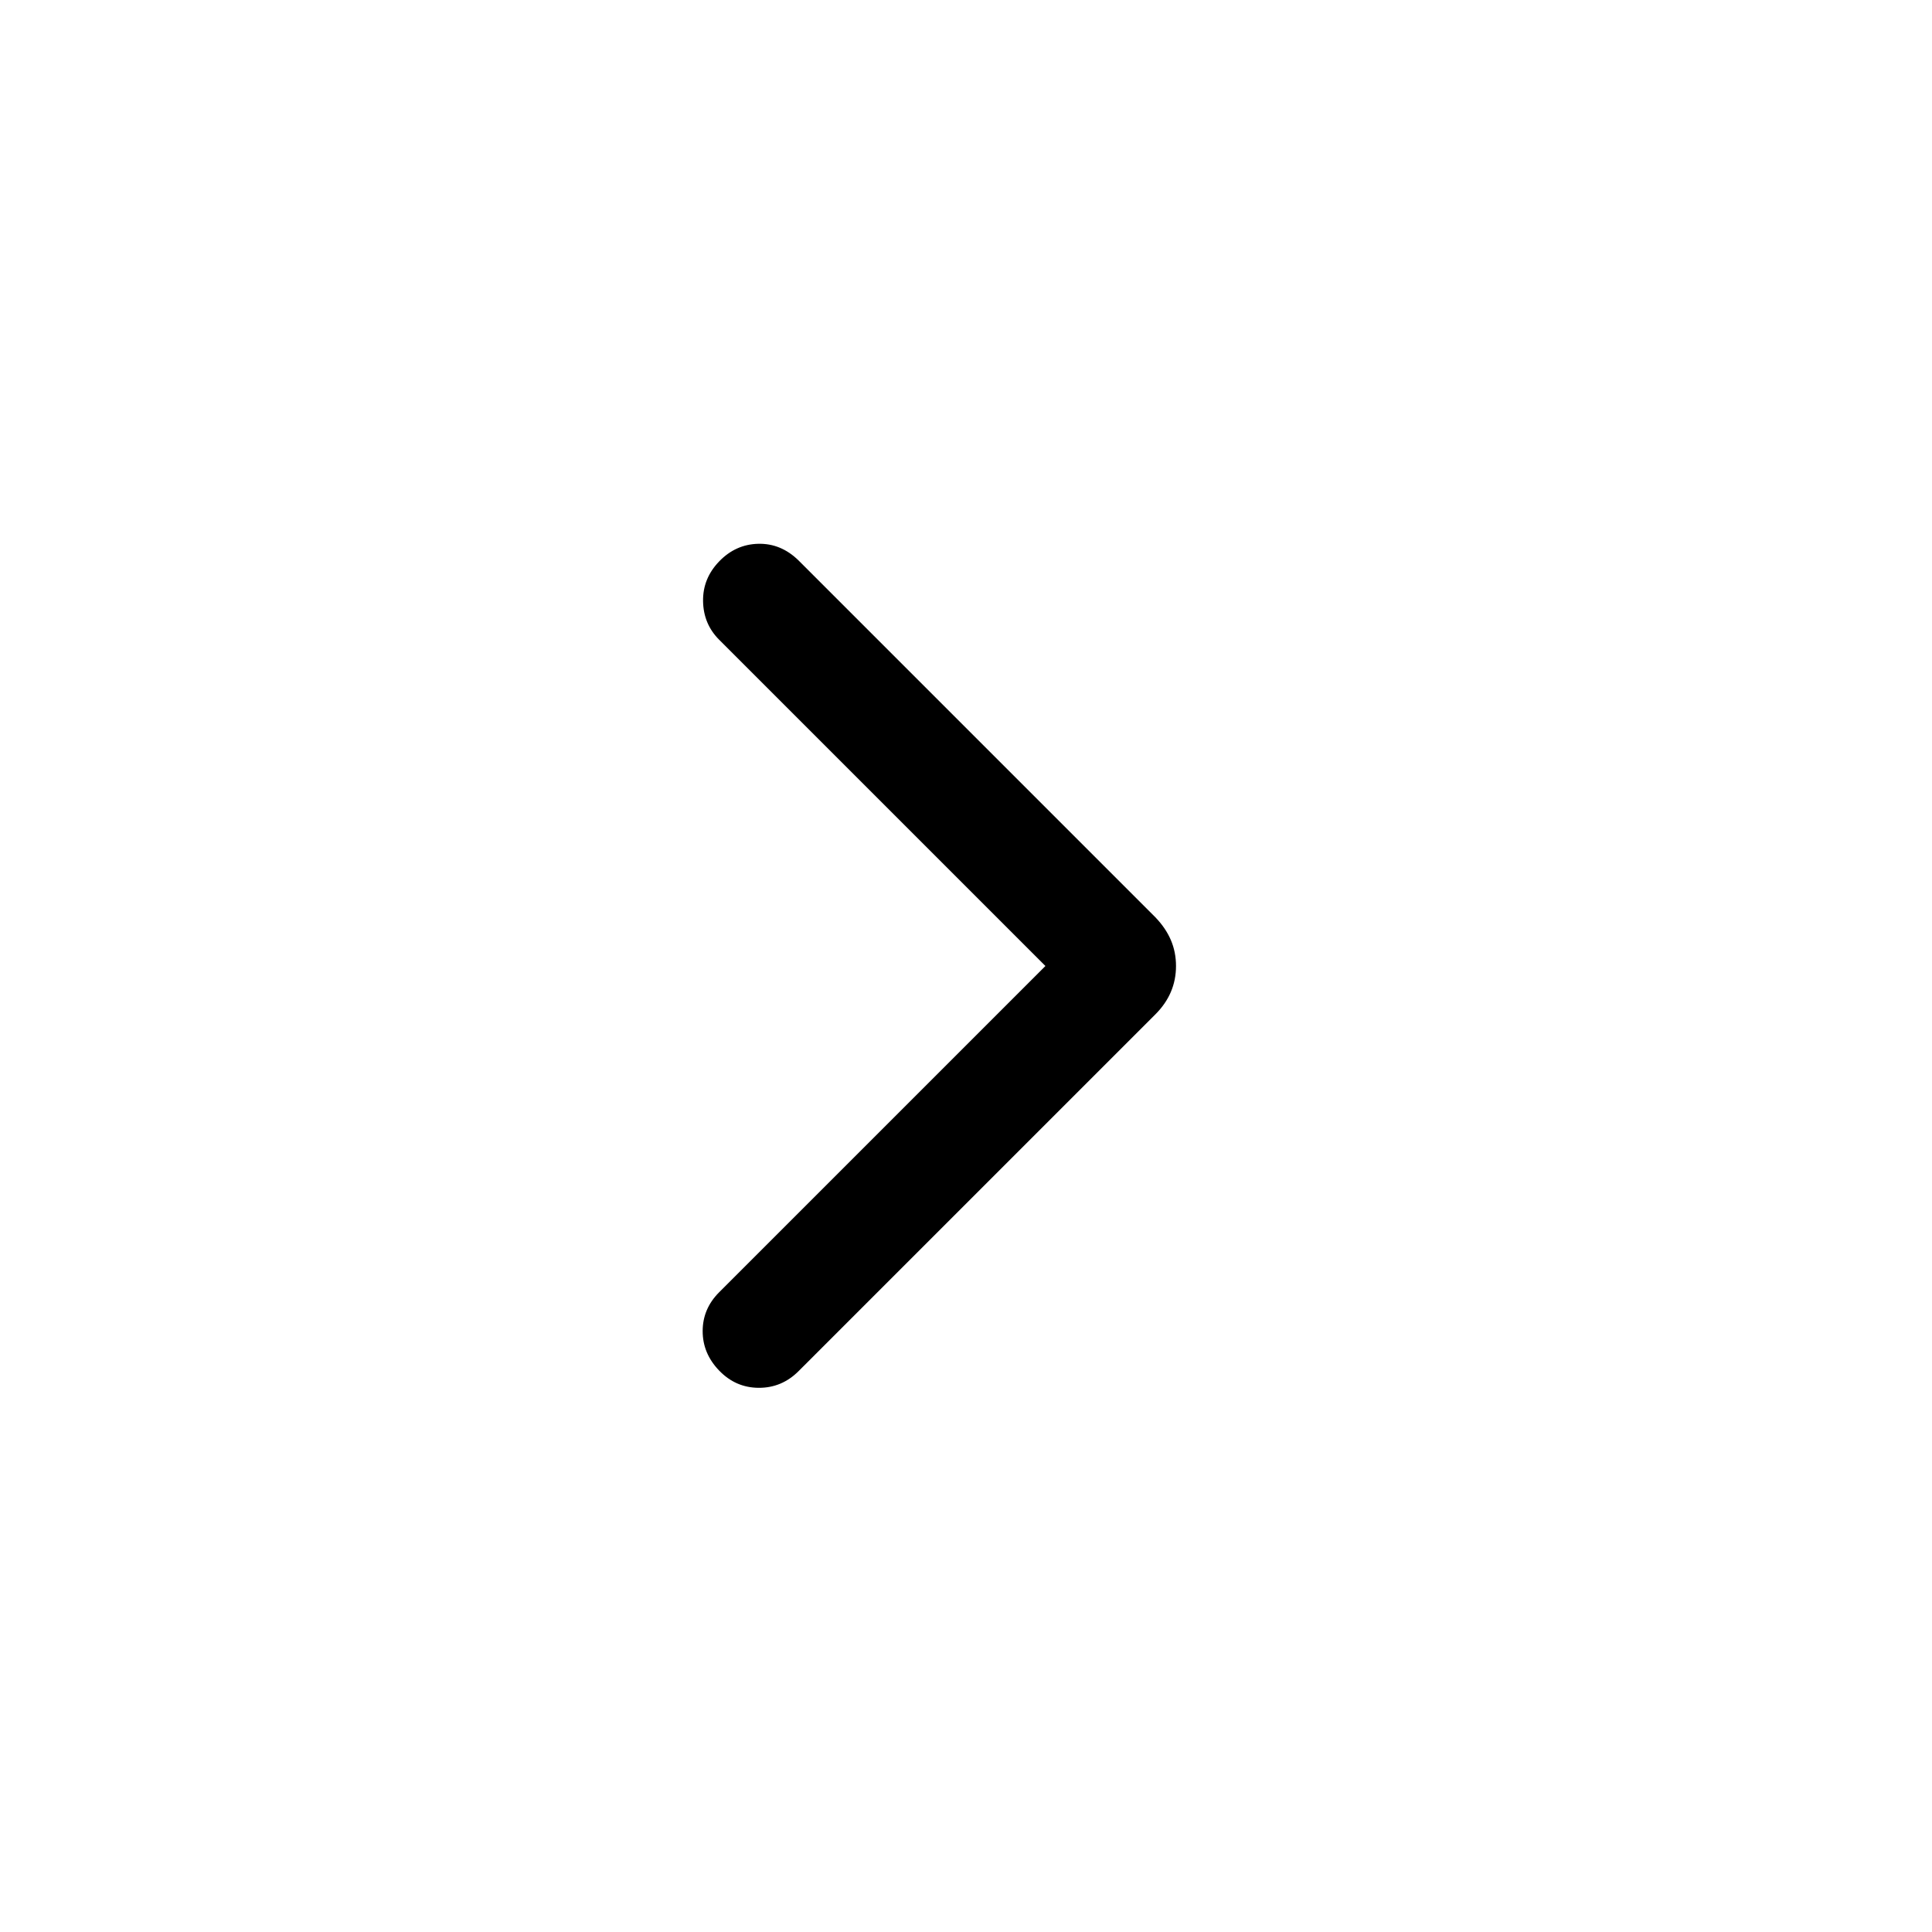 <svg xmlns="http://www.w3.org/2000/svg" height="24" viewBox="0 -960 960 960" width="24"><path d="m519.46-480-162.1-162.1q-7.82-7.82-8.01-19.13-.2-11.31 8-19.81 8.19-8.5 19.46-8.75 11.27-.25 19.96 8.25l177.34 177.35q5.12 5.31 7.68 11.29 2.56 5.98 2.56 12.9t-2.57 12.92q-2.56 6-7.7 11.13L396.8-278.68q-8.34 8.33-19.8 8.28-11.46-.06-19.65-8.56-8.2-8.5-8.2-19.62 0-11.11 8.21-19.32L519.46-480Z"/></svg>